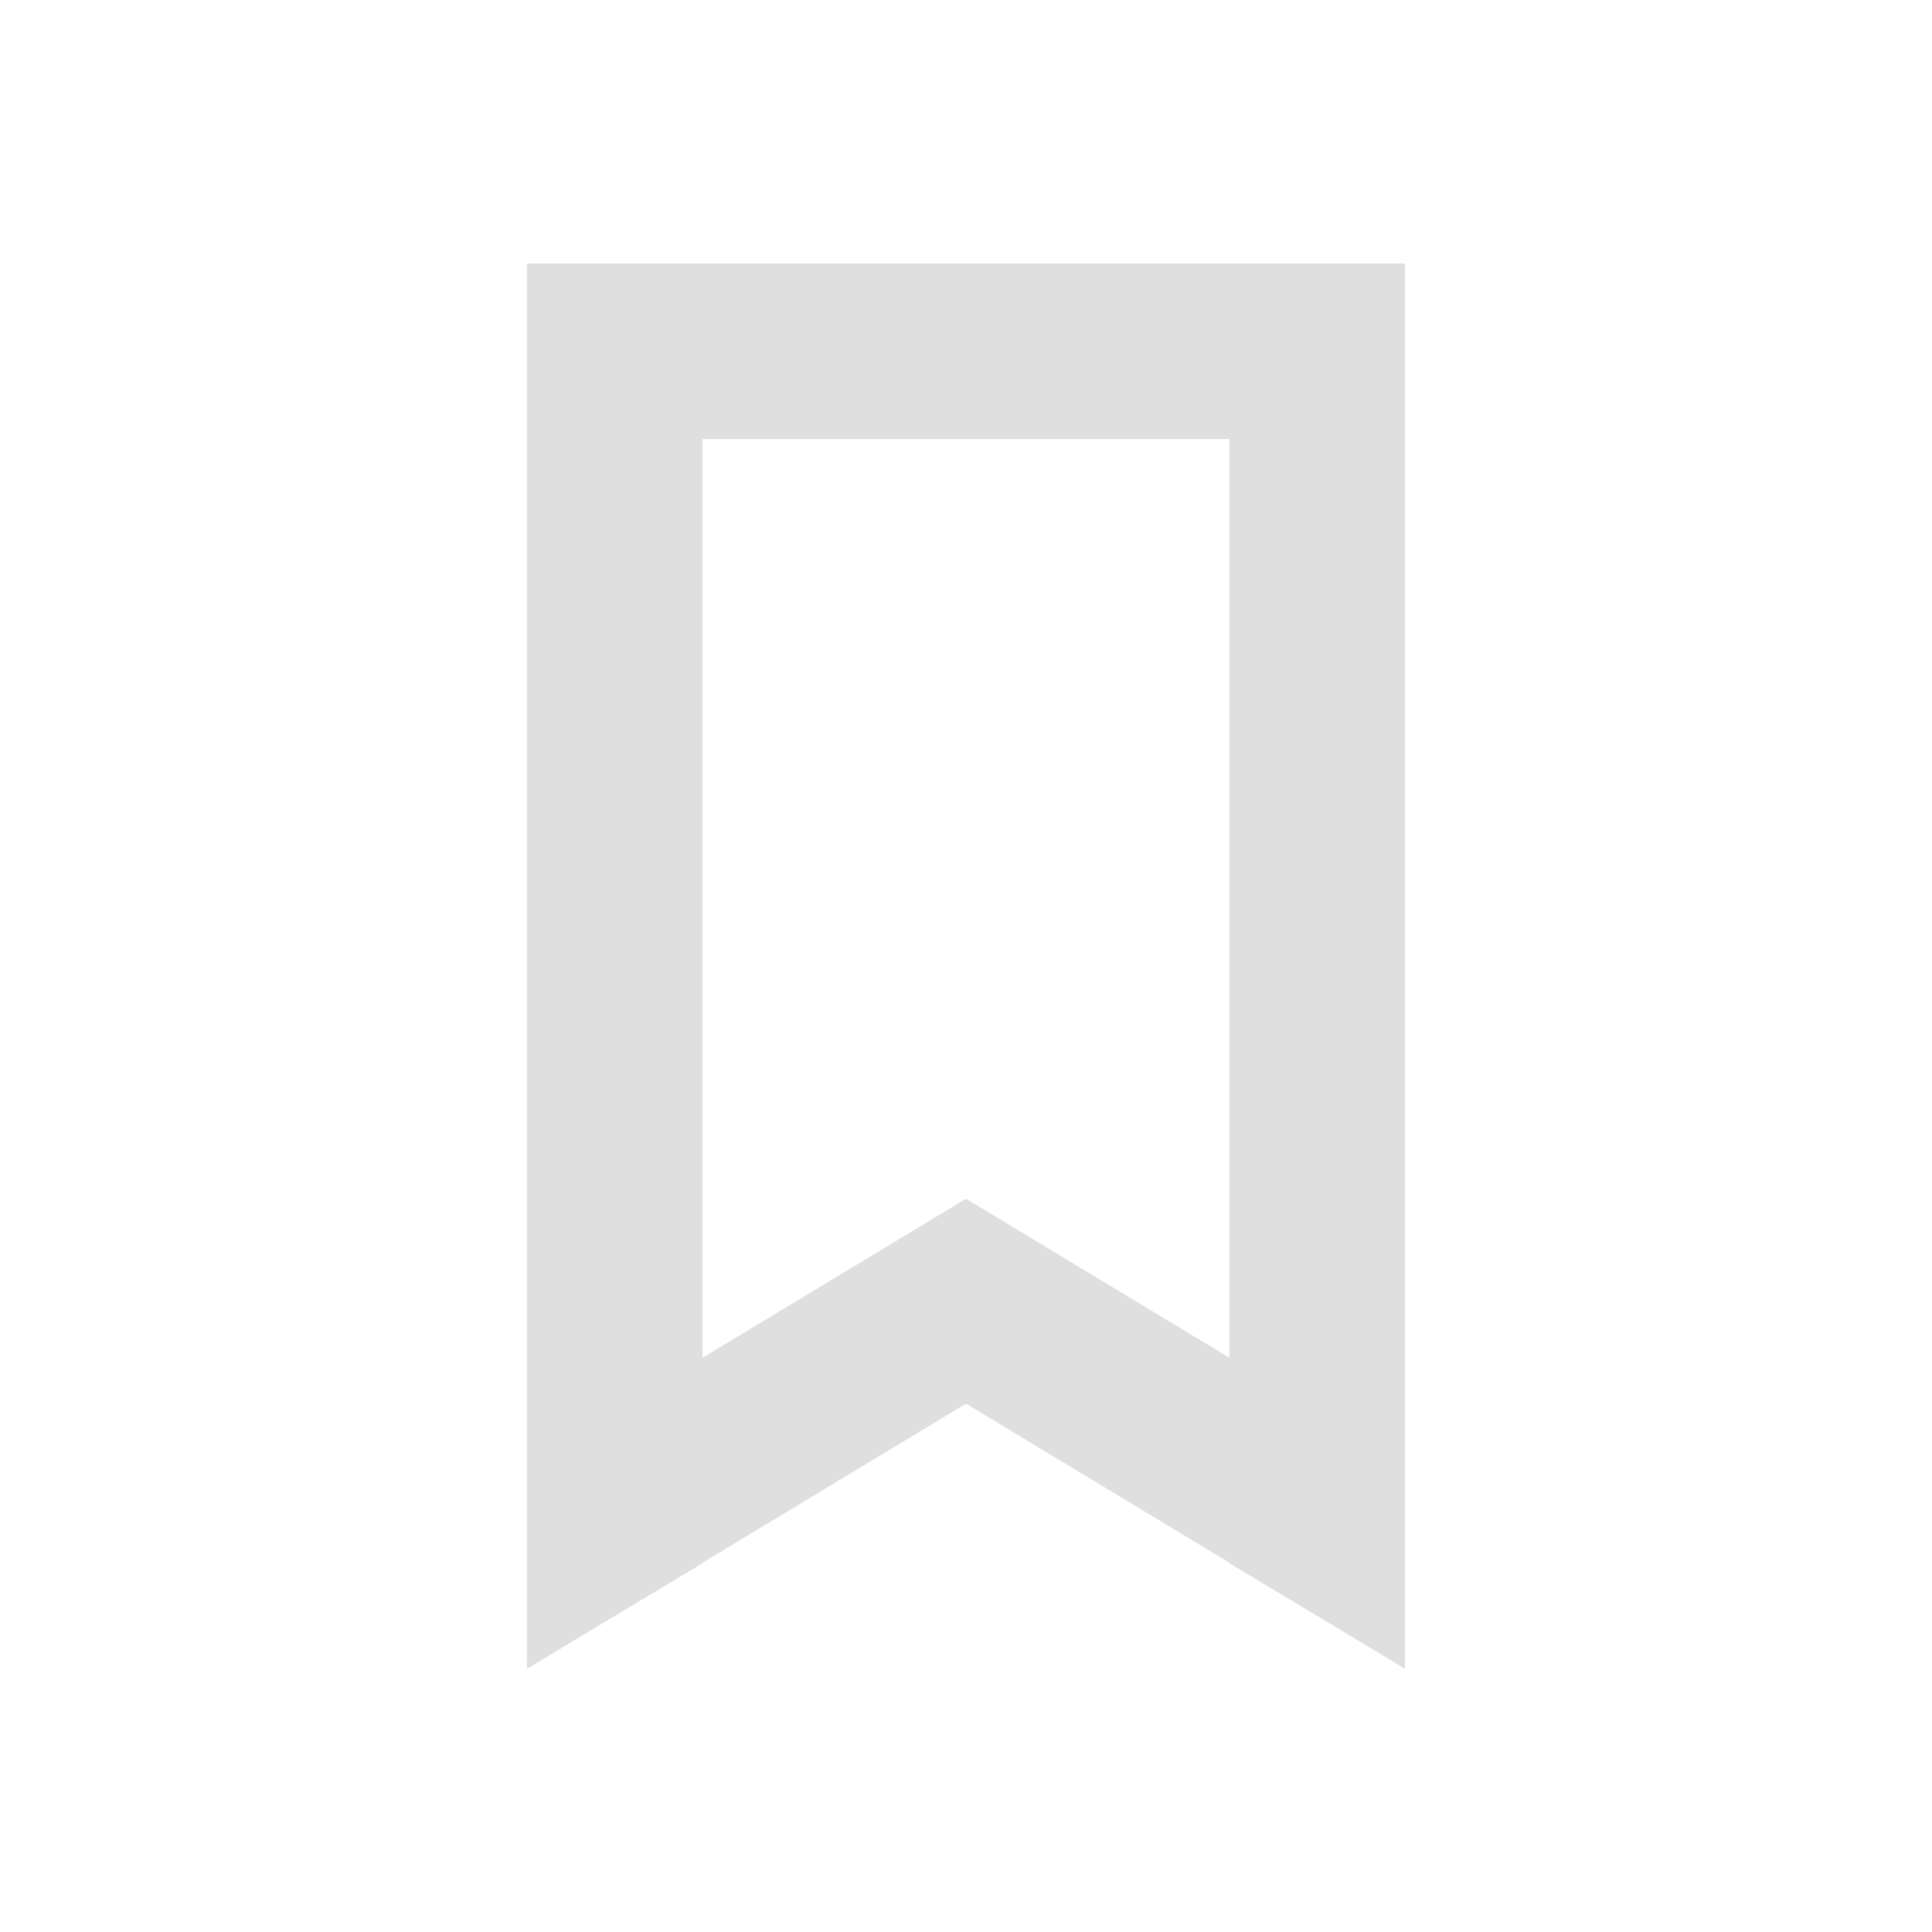 <?xml version="1.0" encoding="UTF-8" standalone="no"?>
<svg
   xmlns:dc="http://purl.org/dc/elements/1.1/"
   xmlns:cc="http://creativecommons.org/ns#"
   xmlns:rdf="http://www.w3.org/1999/02/22-rdf-syntax-ns#"
   xmlns:svg="http://www.w3.org/2000/svg"
   xmlns="http://www.w3.org/2000/svg"
   version="1.1"
   id="svg4359"
   height="22"
   width="22">
  <defs
     id="defs4361" />
  <g
     transform="translate(0,-26)"
     id="layer1">
    <path
       id="rect4158"
       d="m 6,29 v 2 6 8 H 6.006 L 6.838,44.498 8,43.801 v -0.006 l 3,-1.811 3,1.811 v 0.006 L 15.162,44.498 15.994,45 H 16 v -8 -6 -2 z m 2,2 h 6 v 6 4.461 L 11,39.65 8,41.461 V 37 Z"
       style="opacity:1;fill:#dfdfdf;fill-opacity:1;stroke:none;stroke-width:0.1;stroke-linecap:round;stroke-linejoin:miter;stroke-miterlimit:4;stroke-dasharray:none;stroke-opacity:0.299" />
  </g>
</svg>
